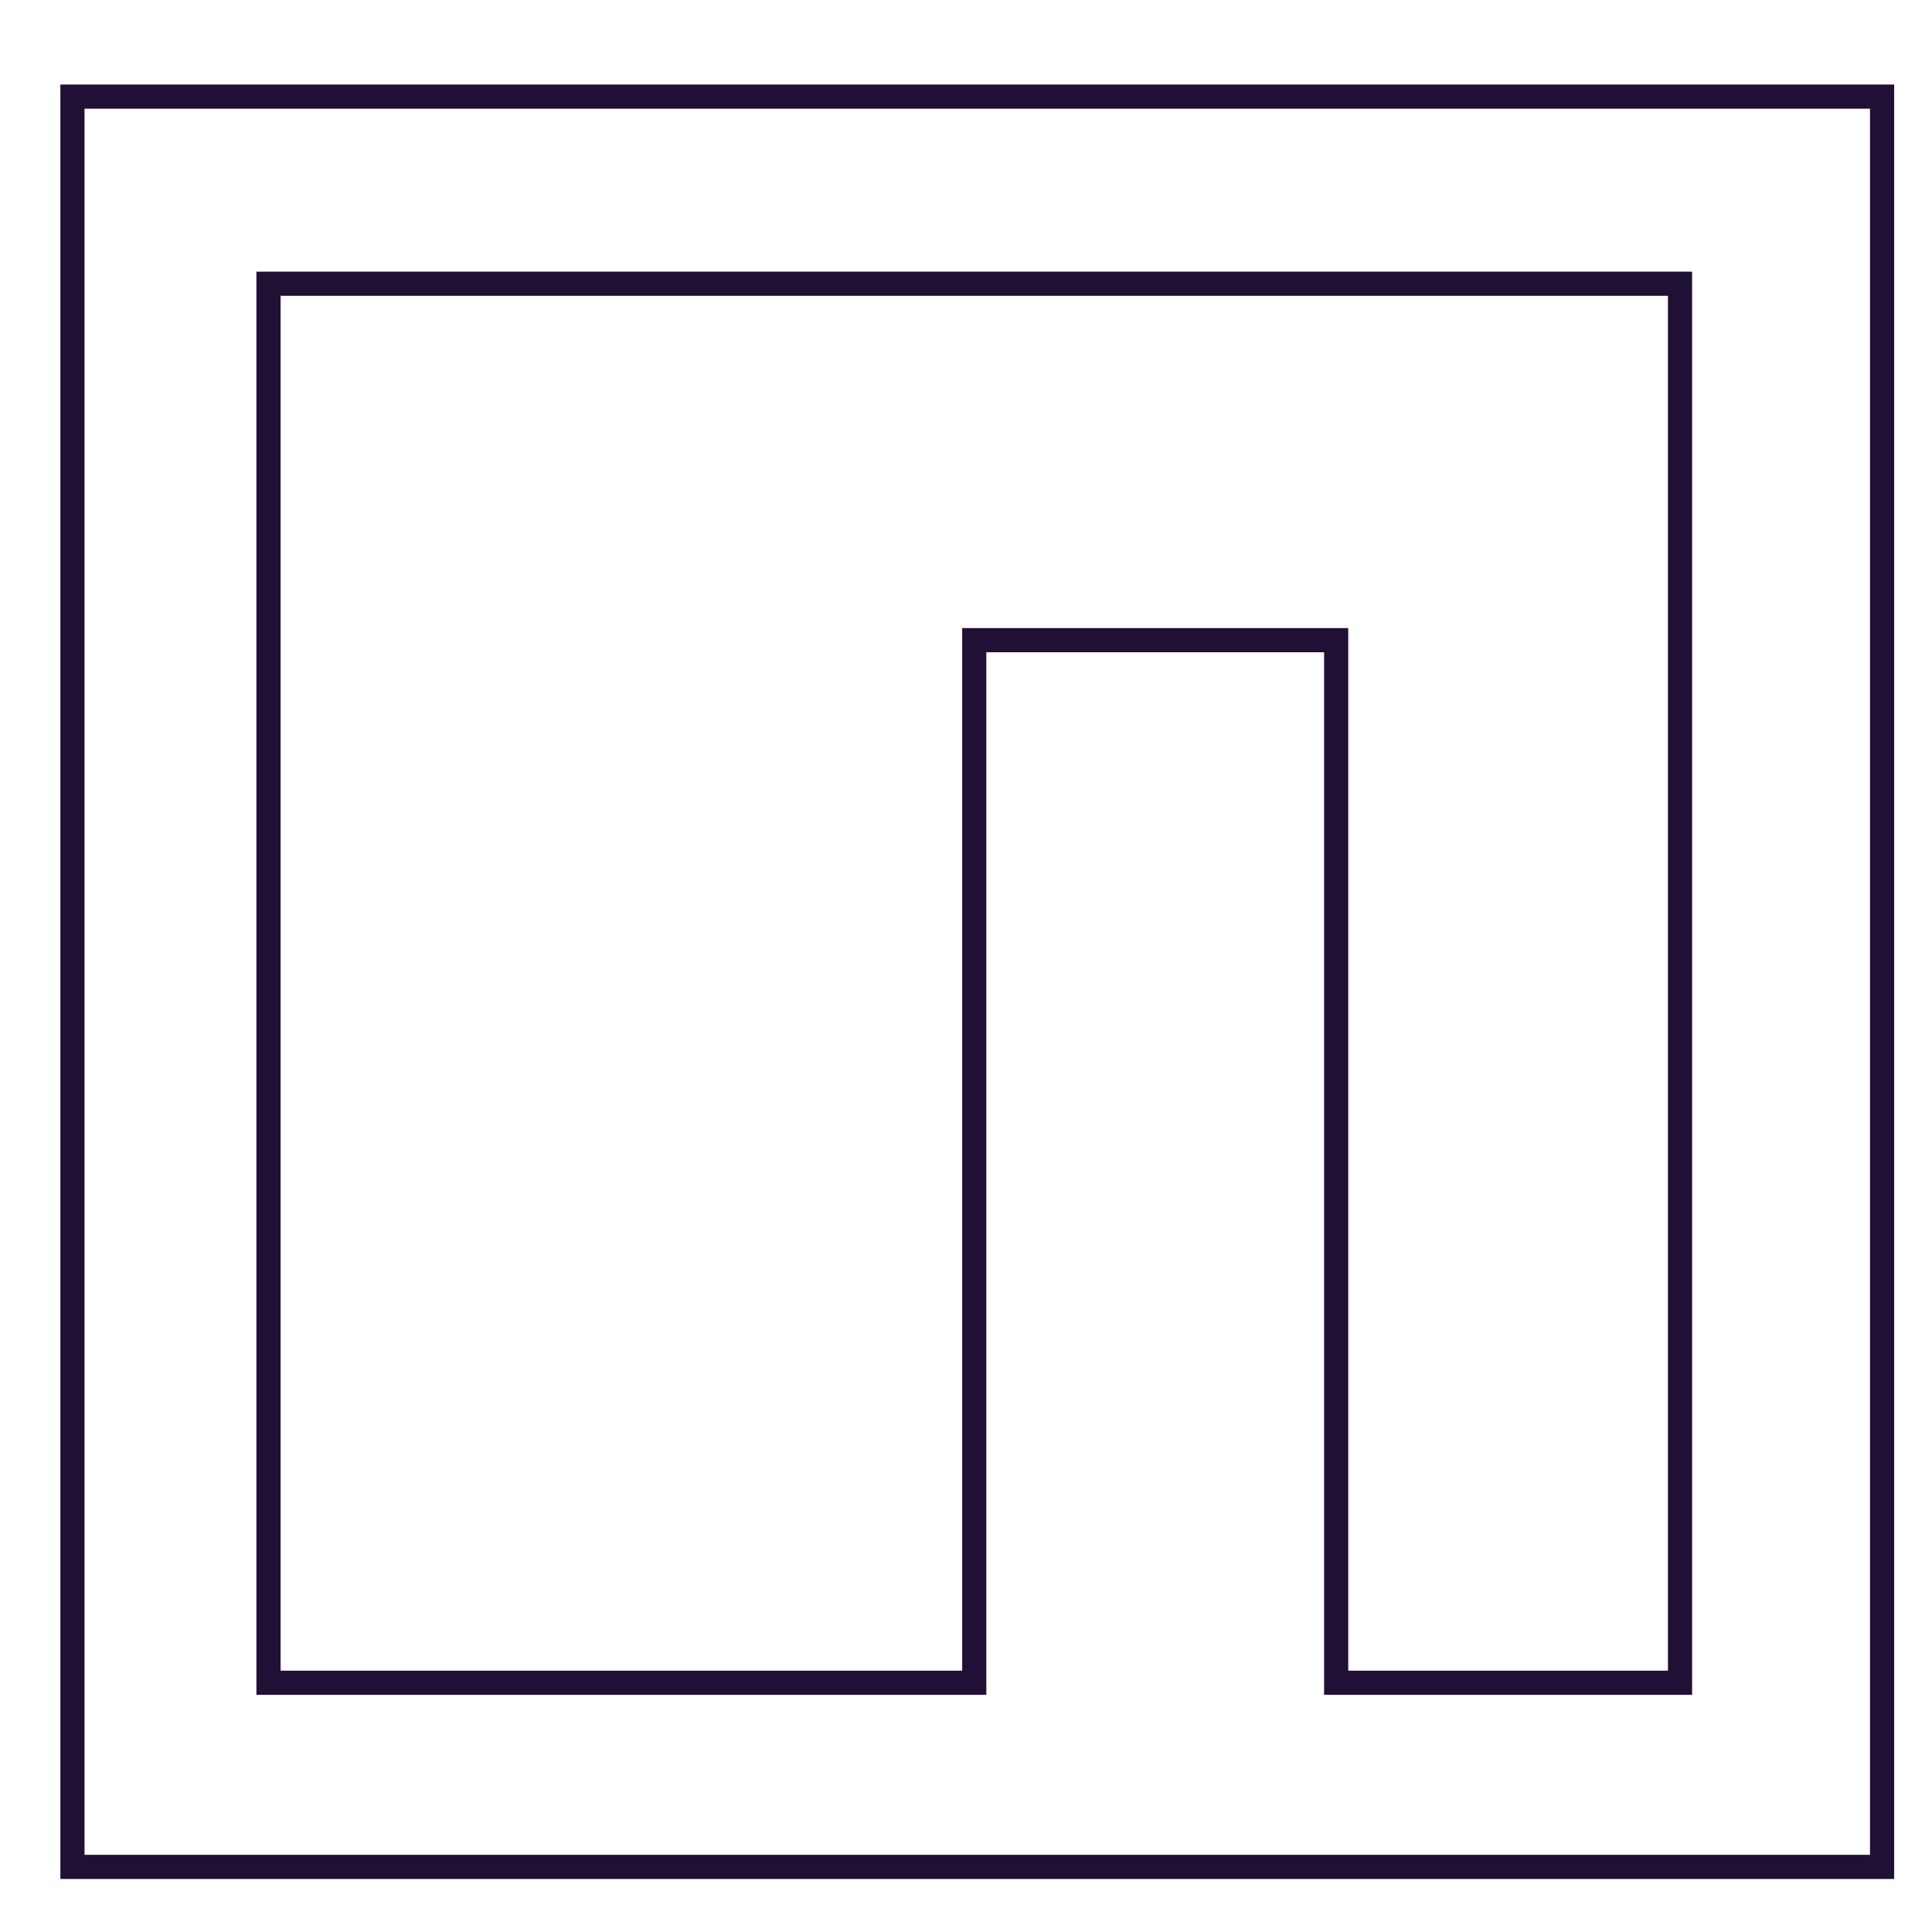 <svg width="80" height="80" viewBox="0 0 80 80" fill="none" xmlns="http://www.w3.org/2000/svg">
<path d="M3 4V77.304H77.933V4H3Z" stroke="#201036"/>
<path d="M11.118 11.749V69.679H40.342V26.508H55.328V69.679H69.566V11.749H11.118Z" stroke="#201036"/>
</svg>
